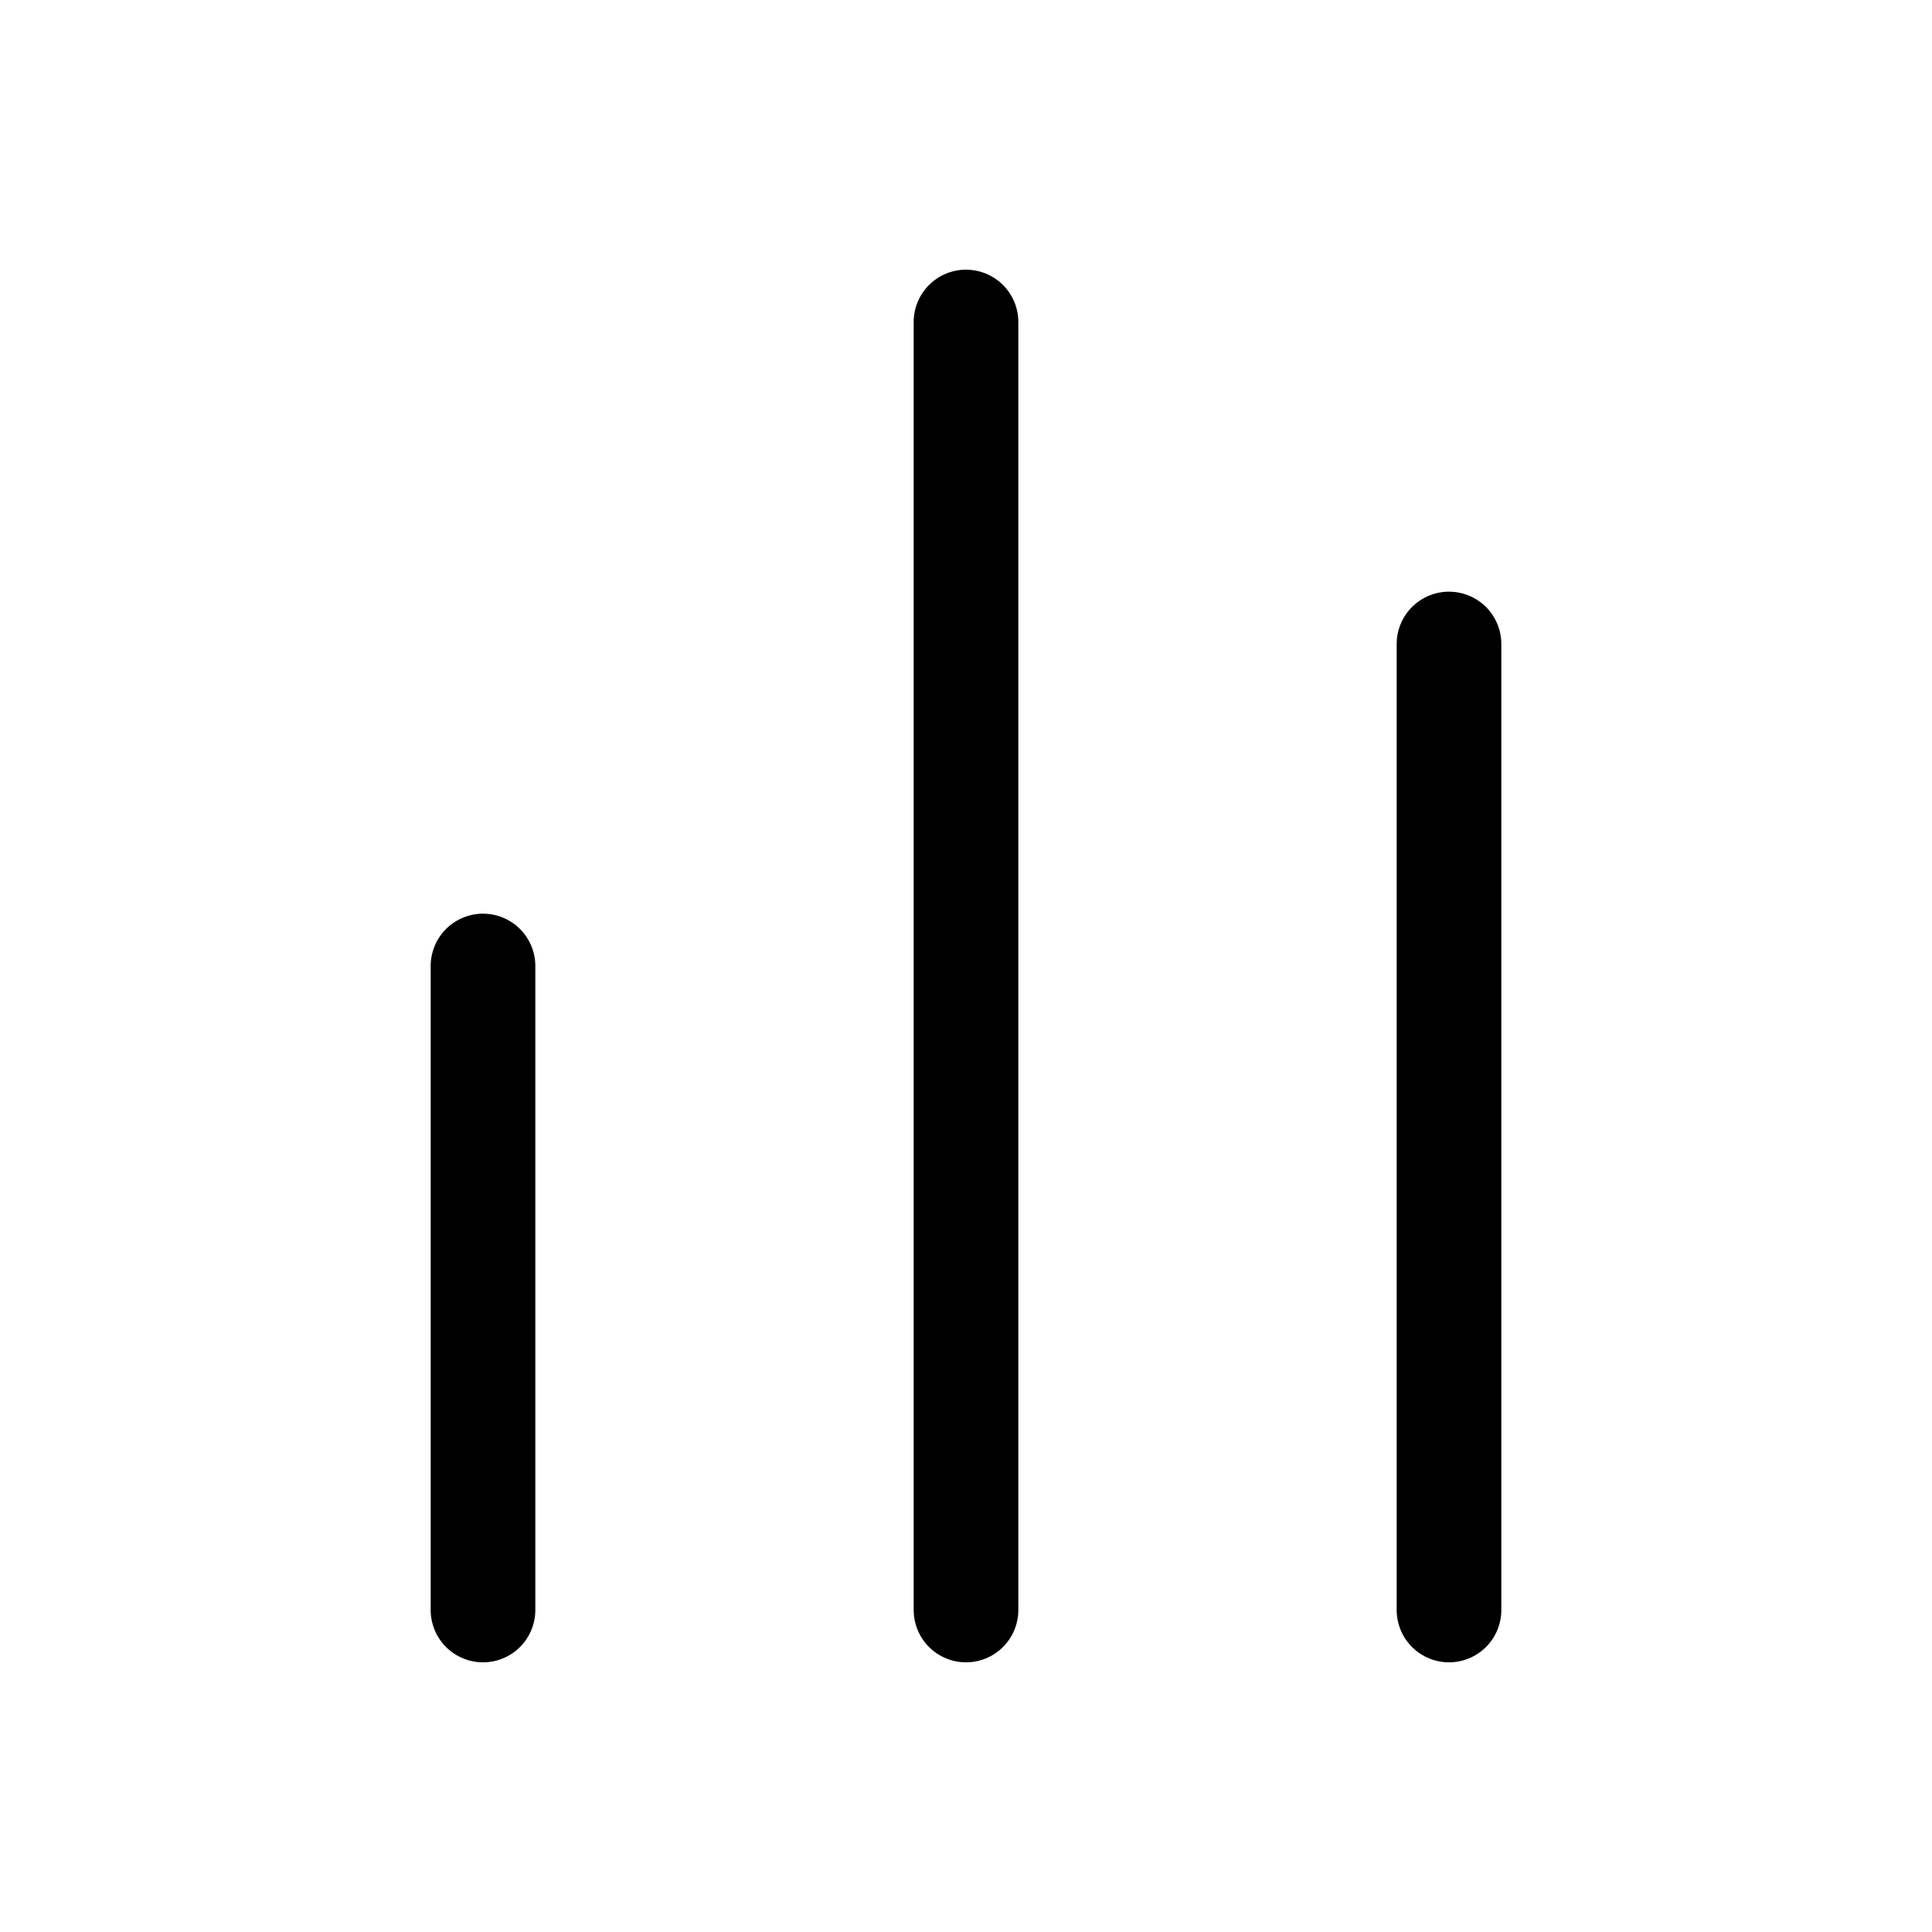 <svg width="24" height="24" viewBox="0 0 24 24" fill="none" xmlns="http://www.w3.org/2000/svg">
<g clip-path="url(#clip0_393_2252)">
<path d="M18 8L18 20" stroke="black" stroke-width="1.3" stroke-linecap="round" stroke-linejoin="round"/>
<path d="M12 4L12 20" stroke="black" stroke-width="1.3" stroke-linecap="round" stroke-linejoin="round"/>
<path d="M6 12L6 20" stroke="black" stroke-width="1.3" stroke-linecap="round" stroke-linejoin="round"/>
</g>
<defs>
<clipPath id="clip0_393_2252">
<rect width="24" height="24" fill="white" transform="translate(24) rotate(90)"/>
</clipPath>
</defs>
</svg>
